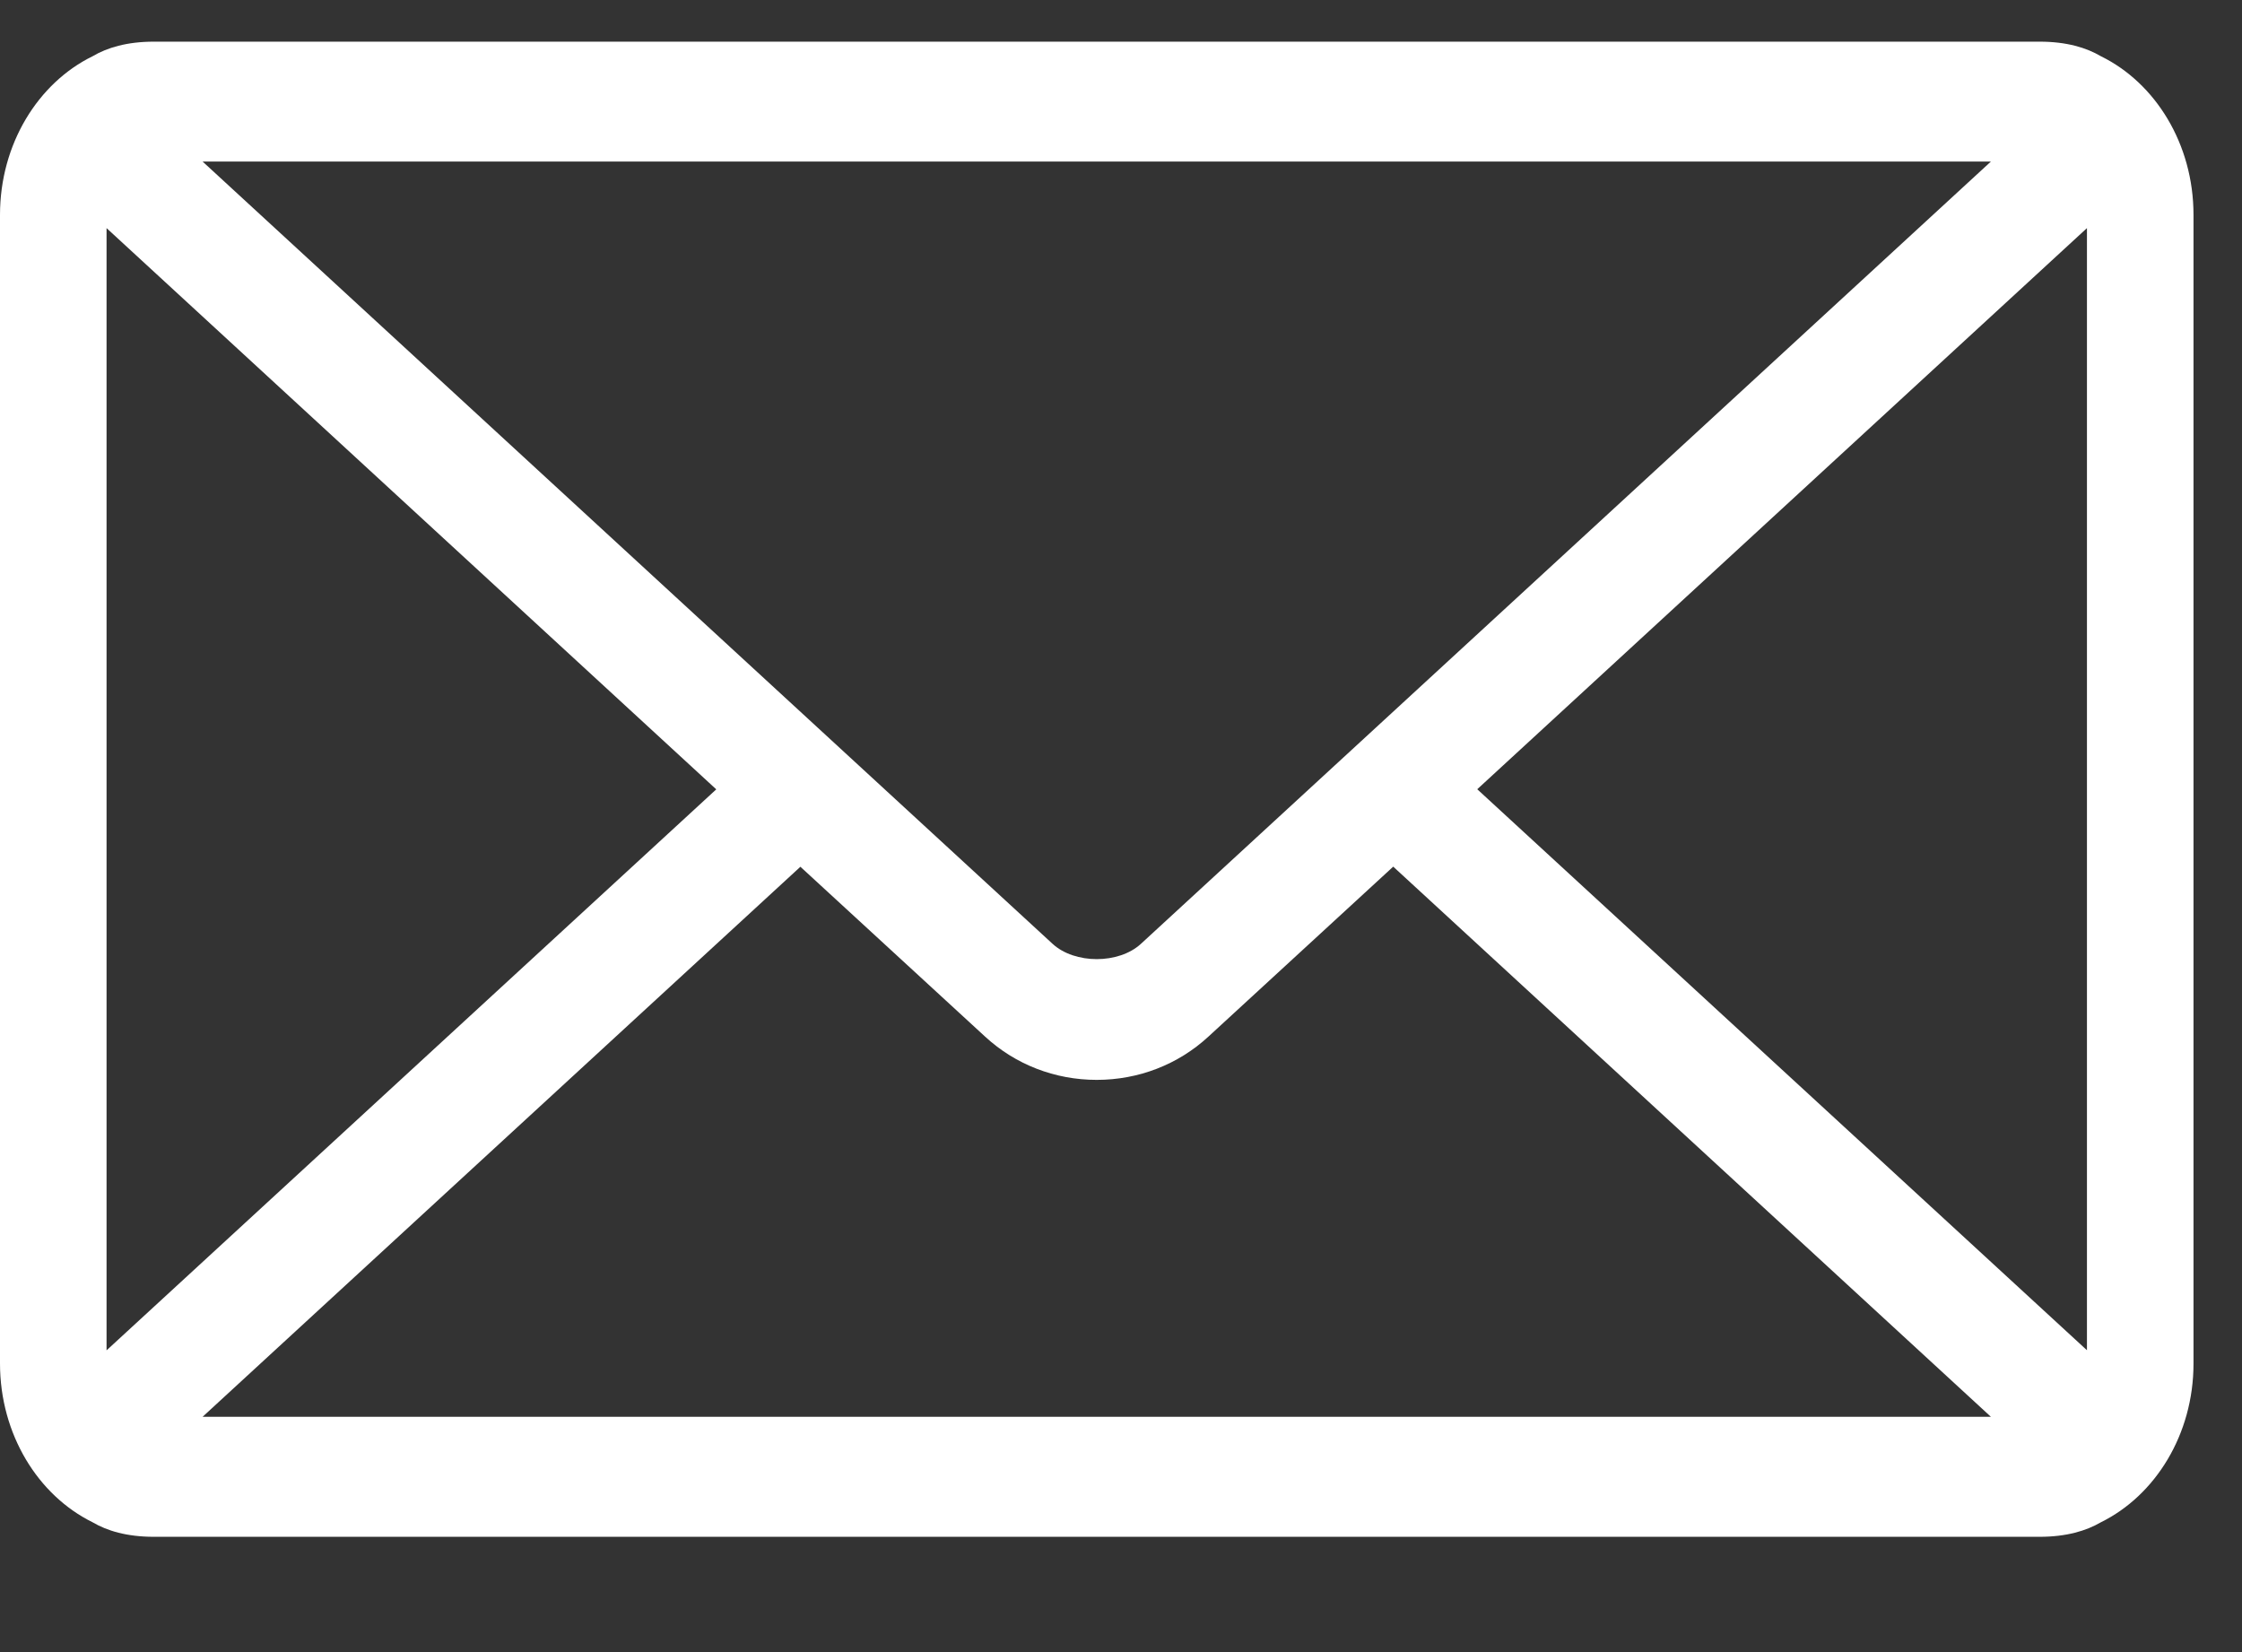 <?xml version="1.0" encoding="UTF-8" standalone="no"?>
<svg width="19px" height="14px" viewBox="0 0 19 14" version="1.1" xmlns="http://www.w3.org/2000/svg" xmlns:xlink="http://www.w3.org/1999/xlink">
    <rect x="0" y="0" width="19" height="14" fill="#333333" stroke="none"/>
    <!-- Generator: Sketch 39.1 (31720) - http://www.bohemiancoding.com/sketch -->
    <title>Shape</title>
    <desc>Created with Sketch.</desc>
    <defs></defs>
    <g id="Dashboard_Cards" stroke="none" stroke-width="1" fill="none" fill-rule="evenodd">
        <g id="101_Cards_Dashboard" transform="translate(-1041, -37)" fill="#FFFFFF">
            <g id="Group-38" transform="translate(981, 0)">
                <g id="Page-1-Copy-13" transform="translate(60, 35)">
                    <g id="Group-4">
                        <path d="M17.805,2.477 C17.681,2.404 17.514,2.353 17.284,2.353 L1.305,2.353 C1.075,2.353 0.908,2.404 0.784,2.477 C0.323,2.703 0,3.22 0,3.821 L0,13.554 C0,14.155 0.323,14.672 0.783,14.899 C0.907,14.972 1.074,15.023 1.304,15.023 L17.284,15.023 C17.514,15.023 17.68,14.972 17.804,14.9 C18.265,14.673 18.589,14.156 18.589,13.555 L18.589,3.821 C18.589,3.22 18.266,2.703 17.805,2.477 L17.805,2.477 Z M12.519,8.688 L17.686,3.933 L17.686,13.442 L12.519,8.688 L12.519,8.688 Z M16.872,3.369 L9.669,9.998 C9.481,10.171 9.108,10.171 8.92,9.998 L1.717,3.369 L16.872,3.369 L16.872,3.369 Z M0.903,13.443 L0.903,3.933 L6.07,8.689 L0.903,13.443 L0.903,13.443 Z M1.717,14.006 L6.783,9.345 L8.349,10.785 C8.605,11.021 8.94,11.151 9.294,11.151 C9.649,11.151 9.984,11.021 10.24,10.785 L11.807,9.344 L16.872,14.006 L1.717,14.006 L1.717,14.006 Z" id="Shape"></path>
                    </g>
                </g>
            </g>
        </g>
    </g>
</svg>